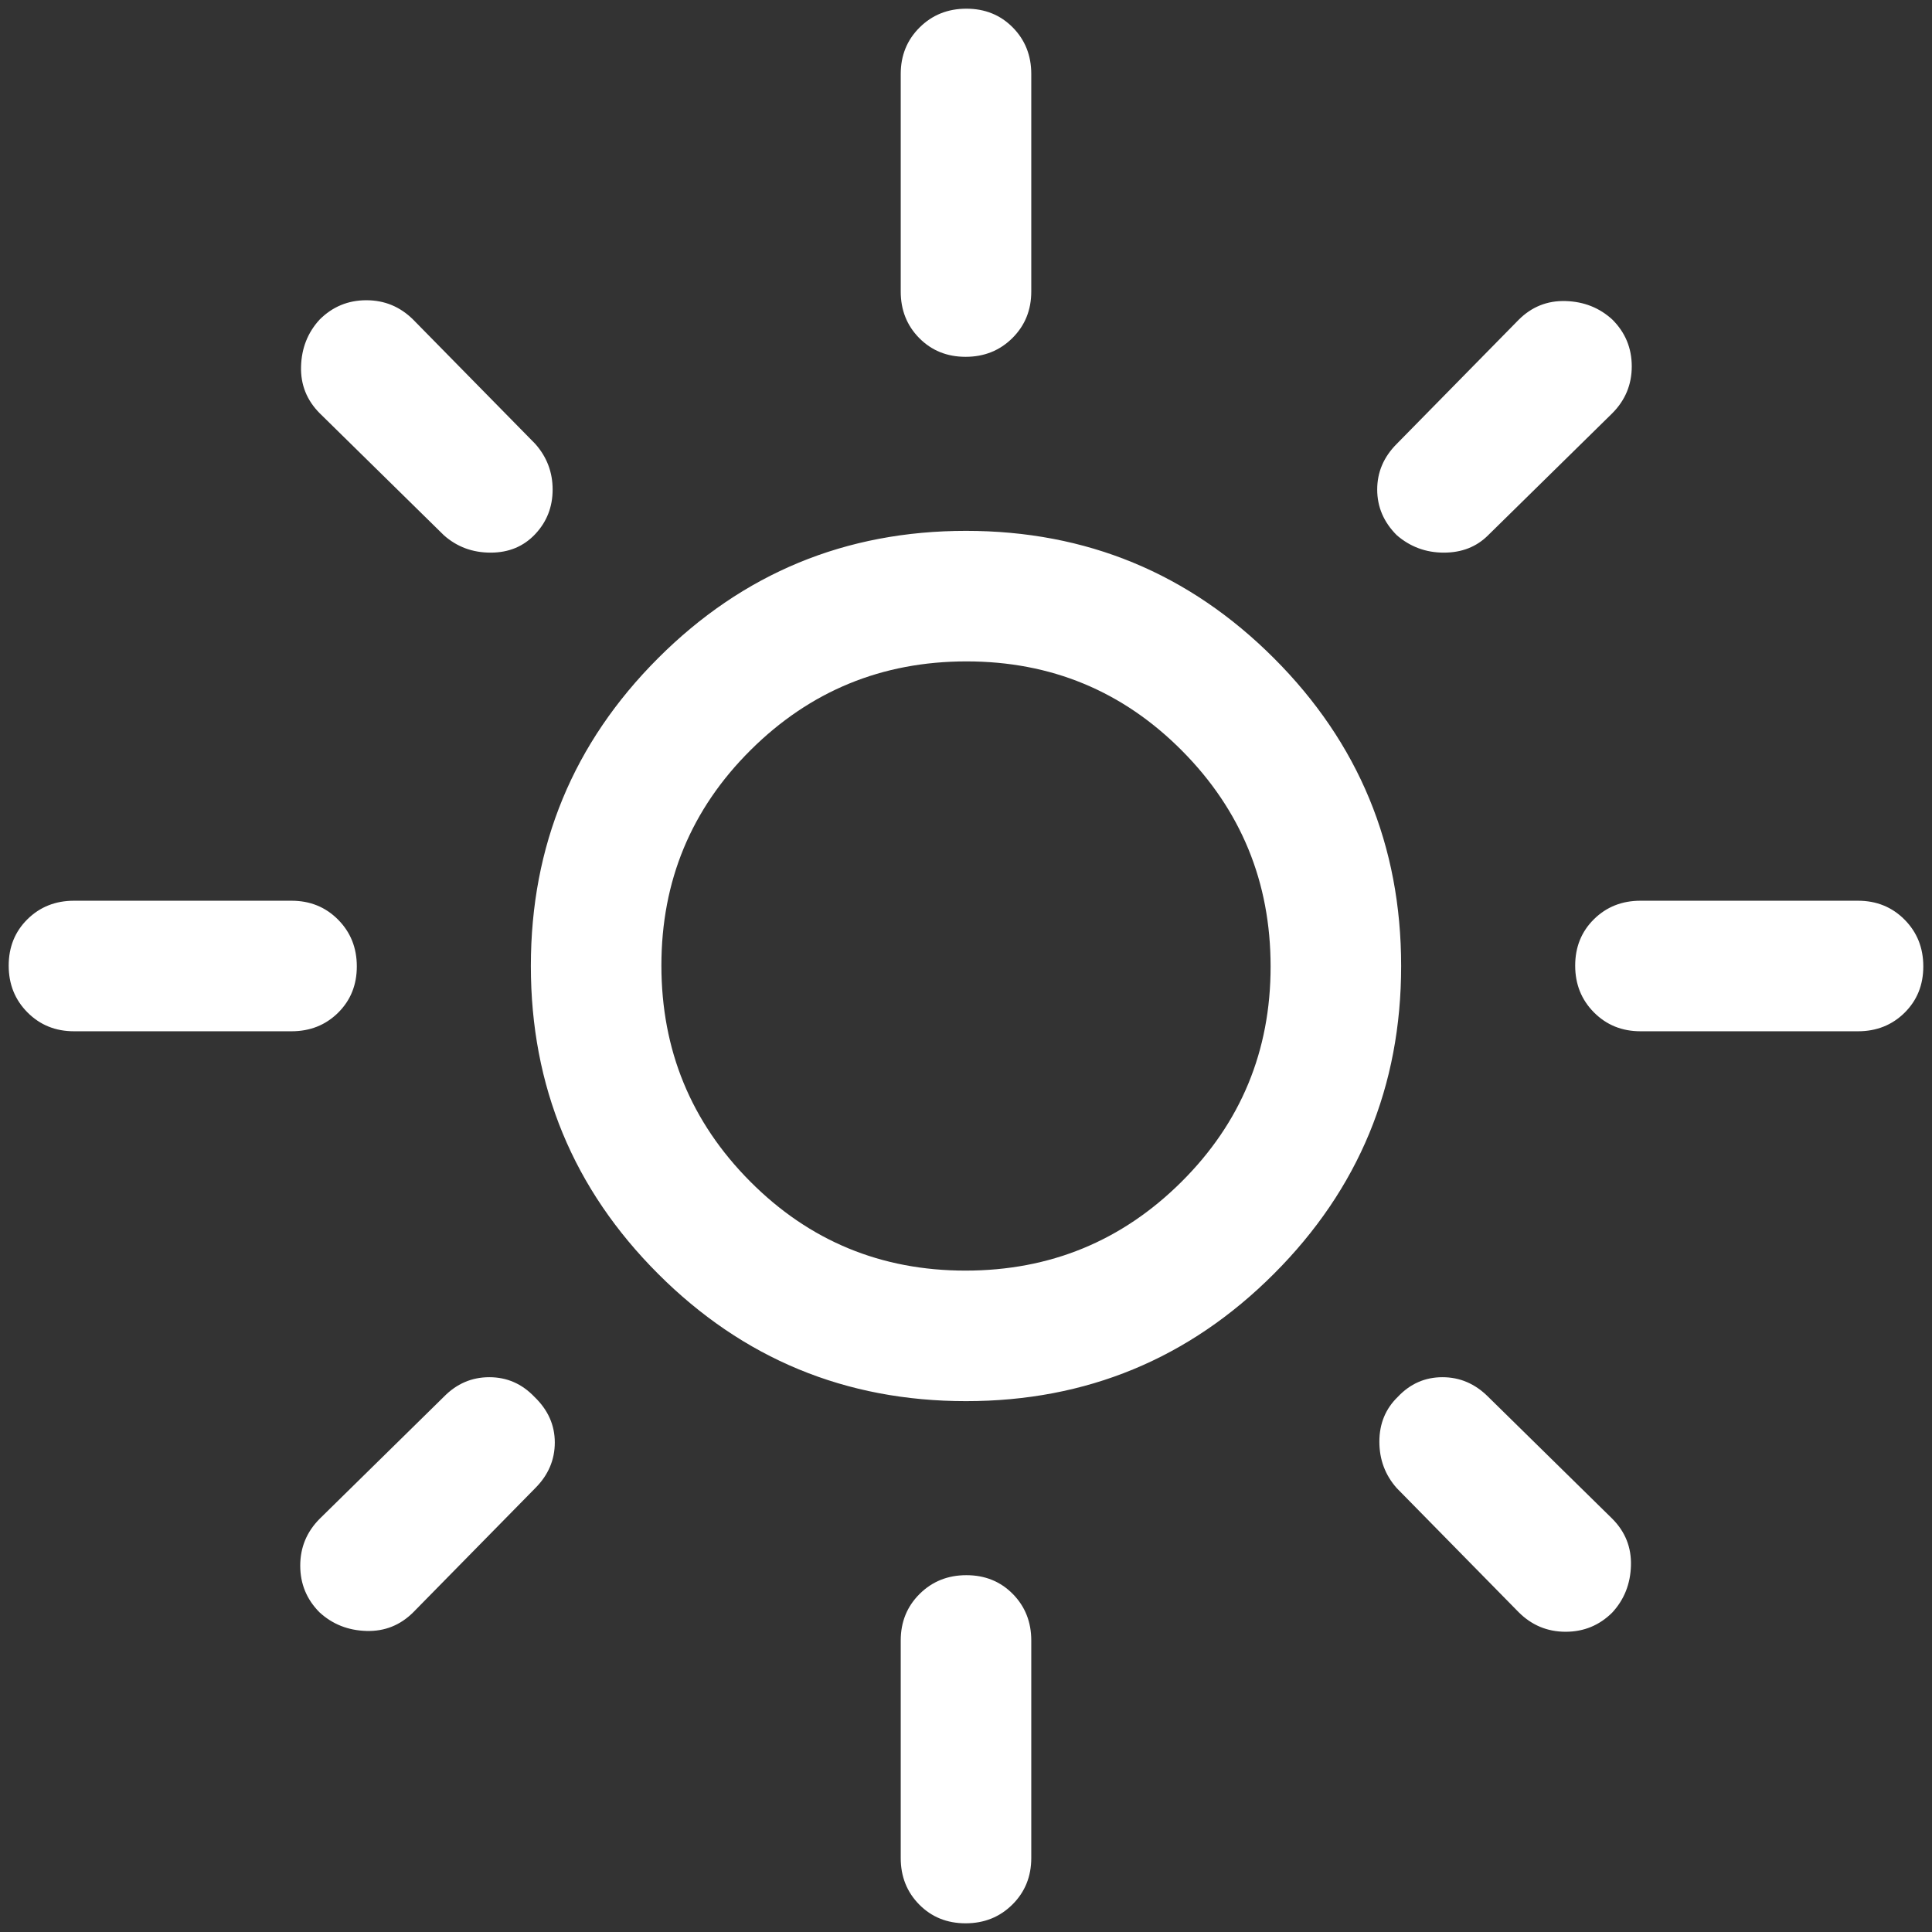 <svg width="74" height="74" viewBox="0 0 74 74" fill="none" xmlns="http://www.w3.org/2000/svg">
<rect x="0" y="0" width="74" height="74" fill="#333333" stroke="none"/>
<path d="M36.98 48.667C40.216 48.667 42.972 47.534 45.25 45.27C47.528 43.005 48.667 40.255 48.667 37.02C48.667 33.784 47.534 31.028 45.27 28.75C43.005 26.472 40.255 25.333 37.02 25.333C33.784 25.333 31.028 26.466 28.75 28.73C26.472 30.995 25.333 33.745 25.333 36.98C25.333 40.216 26.466 42.972 28.73 45.25C30.995 47.528 33.745 48.667 36.98 48.667ZM37 53.667C32.389 53.667 28.458 52.042 25.208 48.792C21.958 45.542 20.333 41.611 20.333 37C20.333 32.389 21.958 28.458 25.208 25.208C28.458 21.958 32.389 20.333 37 20.333C41.611 20.333 45.542 21.958 48.792 25.208C52.042 28.458 53.667 32.389 53.667 37C53.667 41.611 52.042 45.542 48.792 48.792C45.542 52.042 41.611 53.667 37 53.667ZM2.833 39.5C2.125 39.5 1.531 39.259 1.052 38.777C0.573 38.295 0.333 37.698 0.333 36.986C0.333 36.273 0.573 35.681 1.052 35.208C1.531 34.736 2.125 34.5 2.833 34.5H11.167C11.875 34.5 12.469 34.741 12.948 35.223C13.427 35.705 13.667 36.302 13.667 37.015C13.667 37.727 13.427 38.319 12.948 38.792C12.469 39.264 11.875 39.5 11.167 39.5H2.833ZM62.833 39.5C62.125 39.5 61.531 39.259 61.052 38.777C60.573 38.295 60.333 37.698 60.333 36.986C60.333 36.273 60.573 35.681 61.052 35.208C61.531 34.736 62.125 34.5 62.833 34.5H71.167C71.875 34.5 72.469 34.741 72.948 35.223C73.427 35.705 73.667 36.302 73.667 37.015C73.667 37.727 73.427 38.319 72.948 38.792C72.469 39.264 71.875 39.5 71.167 39.5H62.833ZM36.985 13.667C36.273 13.667 35.681 13.427 35.208 12.948C34.736 12.469 34.5 11.875 34.5 11.167V2.833C34.5 2.125 34.741 1.531 35.223 1.052C35.705 0.573 36.302 0.333 37.014 0.333C37.727 0.333 38.319 0.573 38.792 1.052C39.264 1.531 39.5 2.125 39.5 2.833V11.167C39.5 11.875 39.259 12.469 38.777 12.948C38.295 13.427 37.698 13.667 36.985 13.667ZM36.985 73.667C36.273 73.667 35.681 73.427 35.208 72.948C34.736 72.469 34.5 71.875 34.5 71.167V62.833C34.5 62.125 34.741 61.531 35.223 61.052C35.705 60.573 36.302 60.333 37.014 60.333C37.727 60.333 38.319 60.573 38.792 61.052C39.264 61.531 39.5 62.125 39.5 62.833V71.167C39.5 71.875 39.259 72.469 38.777 72.948C38.295 73.427 37.698 73.667 36.985 73.667ZM17 20.5L12.25 15.833C11.75 15.333 11.51 14.733 11.531 14.033C11.551 13.333 11.788 12.736 12.241 12.242C12.736 11.747 13.333 11.5 14.033 11.5C14.733 11.5 15.333 11.75 15.833 12.25L20.5 17C20.944 17.5 21.167 18.083 21.167 18.75C21.167 19.417 20.944 19.986 20.5 20.458C20.055 20.931 19.486 21.167 18.792 21.167C18.097 21.167 17.5 20.945 17 20.5ZM58.167 61.75L53.5 57C53.056 56.5 52.833 55.906 52.833 55.219C52.833 54.531 53.069 53.958 53.542 53.5C54.014 53 54.583 52.75 55.25 52.75C55.917 52.75 56.5 53 57 53.5L61.75 58.167C62.25 58.667 62.49 59.267 62.469 59.967C62.449 60.667 62.212 61.264 61.758 61.759C61.264 62.253 60.667 62.5 59.967 62.5C59.267 62.5 58.667 62.25 58.167 61.75ZM53.5 20.5C53 20 52.75 19.417 52.75 18.75C52.75 18.083 53 17.5 53.5 17L58.167 12.25C58.667 11.75 59.267 11.51 59.967 11.531C60.667 11.552 61.264 11.788 61.758 12.242C62.253 12.736 62.5 13.333 62.5 14.033C62.5 14.733 62.25 15.333 61.75 15.833L57 20.5C56.556 20.945 55.99 21.167 55.303 21.167C54.616 21.167 54.015 20.945 53.5 20.5ZM12.241 61.759C11.747 61.264 11.5 60.667 11.5 59.967C11.5 59.267 11.75 58.667 12.25 58.167L17 53.5C17.489 53 18.069 52.75 18.742 52.75C19.414 52.75 19.989 53 20.467 53.5C20.989 54 21.25 54.583 21.25 55.25C21.25 55.917 21 56.5 20.5 57L15.833 61.75C15.333 62.25 14.733 62.49 14.033 62.469C13.333 62.449 12.736 62.212 12.241 61.759Z" fill="white"/>
</svg>
